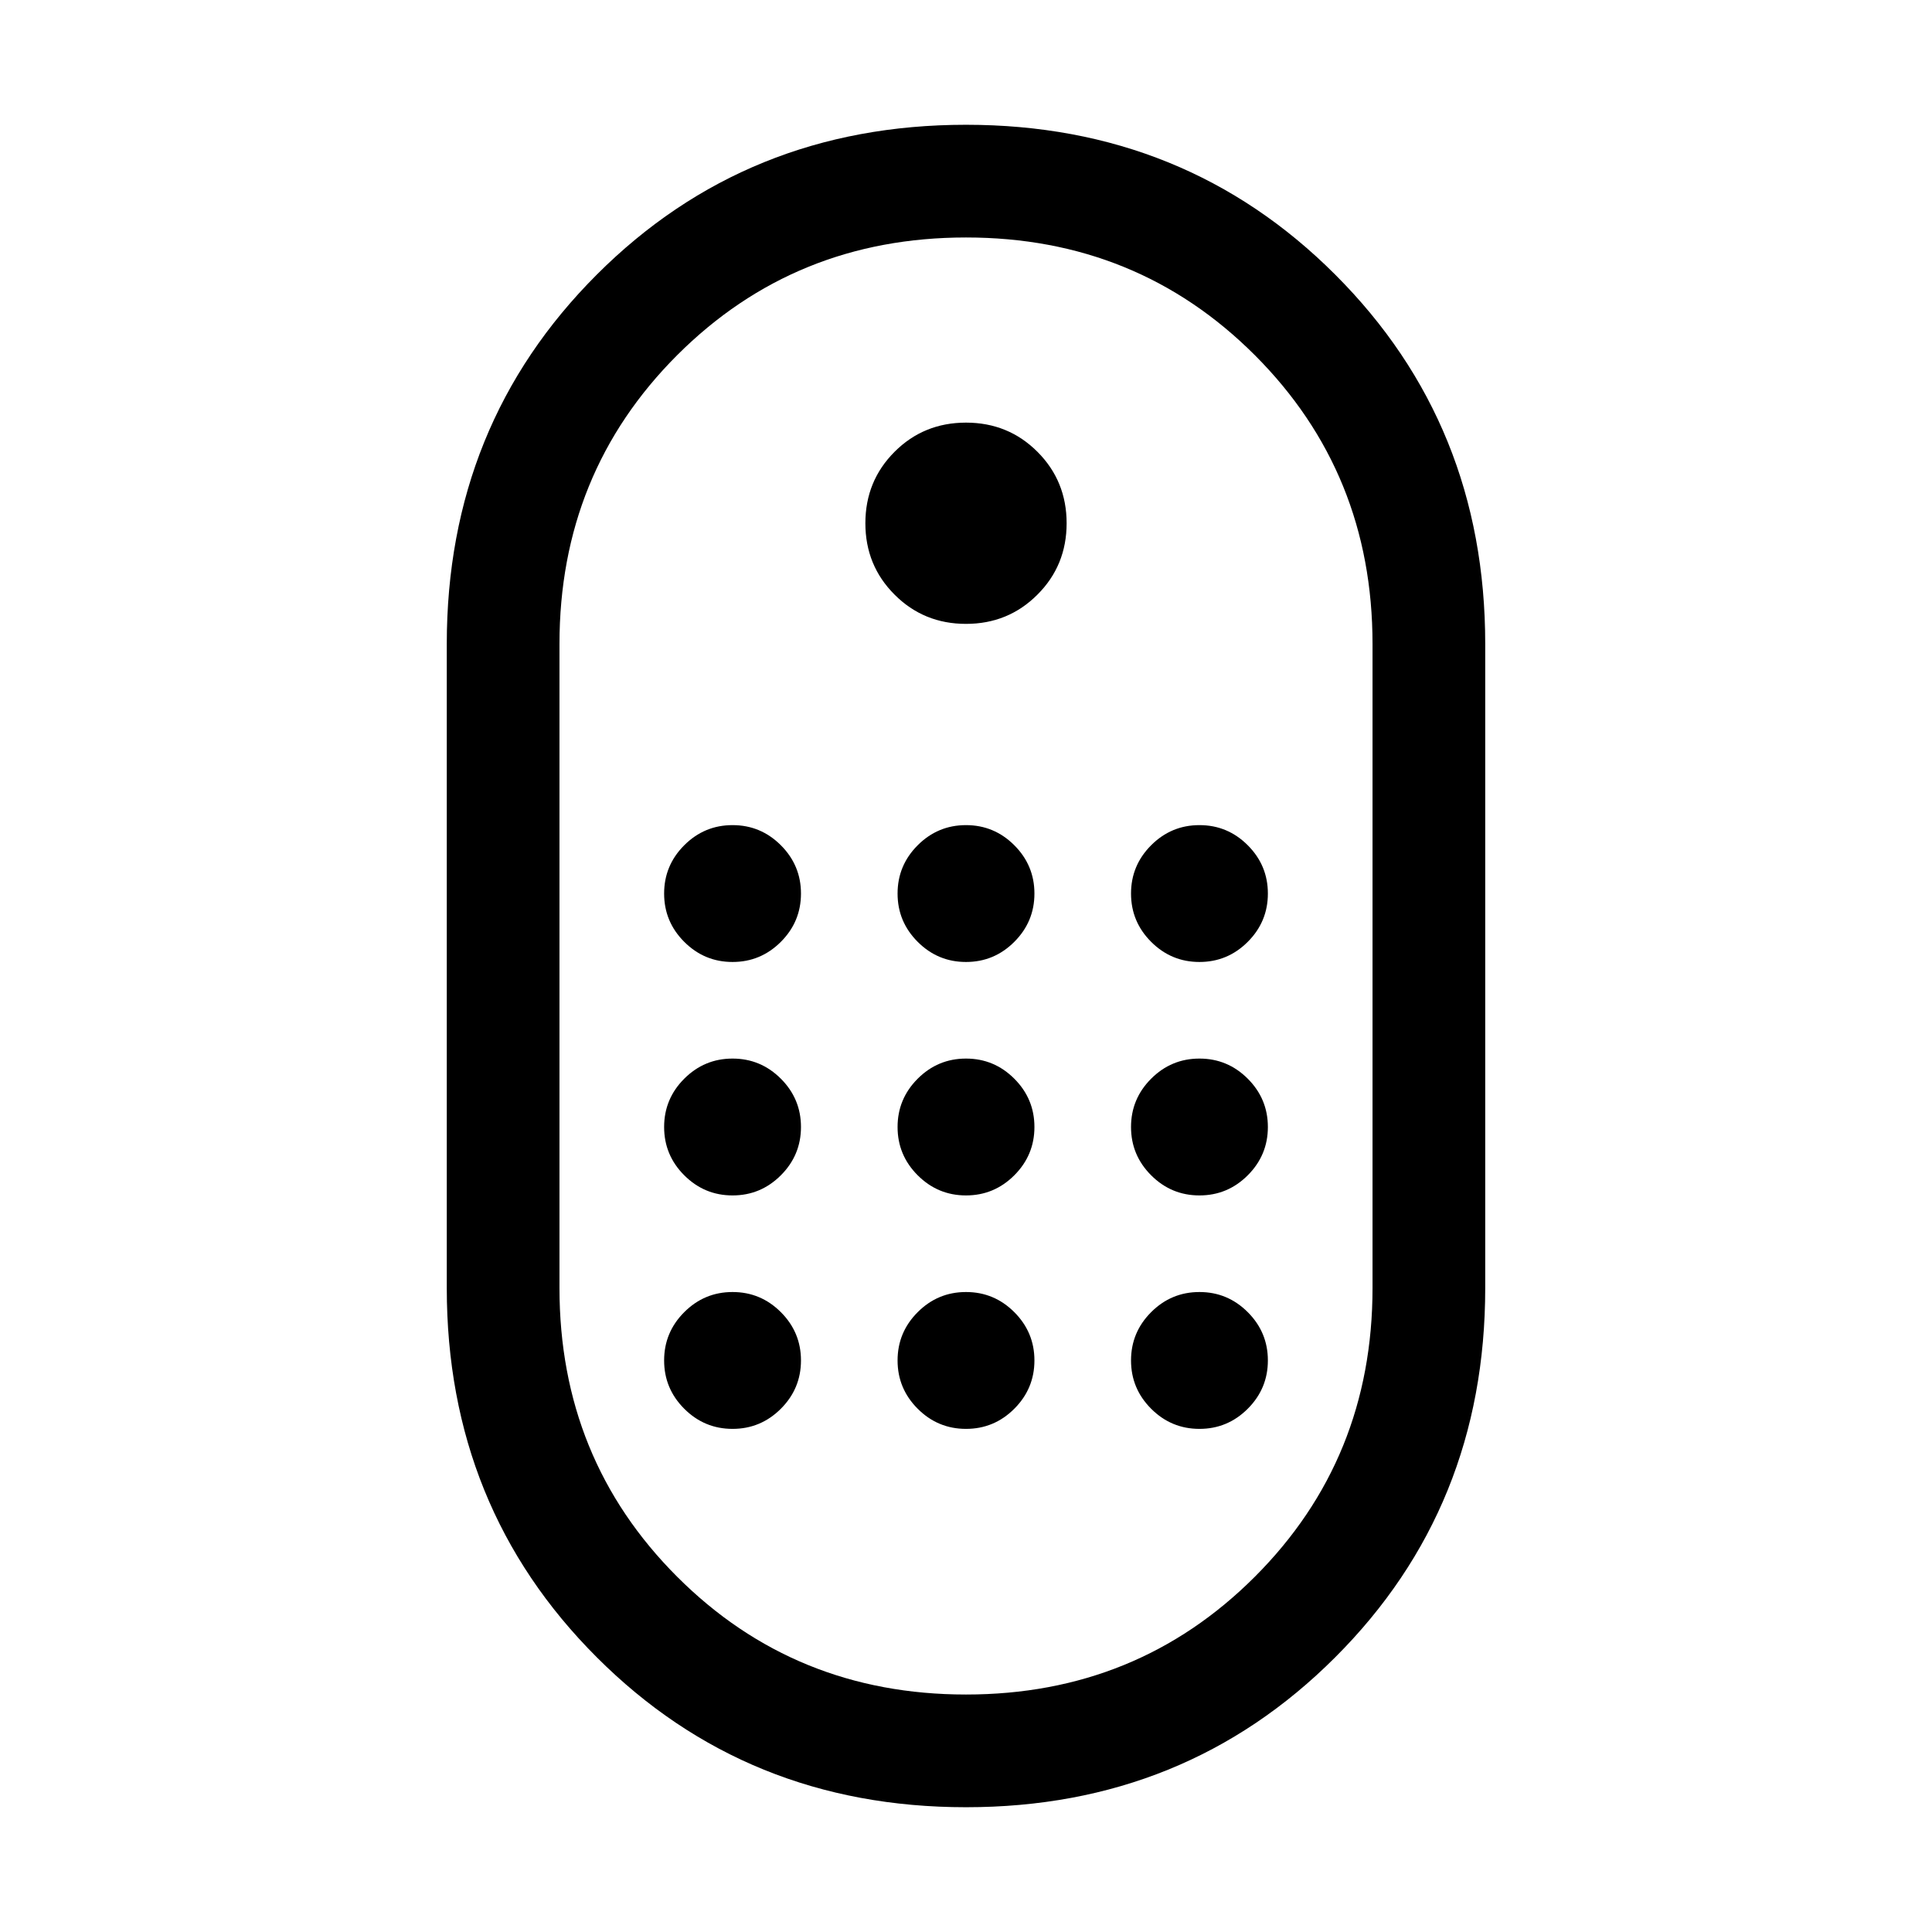 <svg xmlns="http://www.w3.org/2000/svg" height="24" width="24"><path d="M12 22.45Q9.275 22.45 7.413 20.587Q5.55 18.725 5.55 16V8Q5.55 5.275 7.413 3.412Q9.275 1.55 12 1.55Q14.725 1.55 16.587 3.412Q18.45 5.275 18.45 8V16Q18.45 18.725 16.587 20.587Q14.725 22.45 12 22.45ZM12 21.05Q14.125 21.05 15.588 19.587Q17.05 18.125 17.05 16V8Q17.05 5.875 15.588 4.412Q14.125 2.95 12 2.95Q9.875 2.95 8.412 4.412Q6.95 5.875 6.95 8V16Q6.95 18.125 8.412 19.587Q9.875 21.05 12 21.05ZM12 7.75Q11.475 7.75 11.113 7.387Q10.75 7.025 10.75 6.5Q10.75 5.975 11.113 5.612Q11.475 5.25 12 5.25Q12.525 5.25 12.887 5.612Q13.25 5.975 13.25 6.5Q13.25 7.025 12.887 7.387Q12.525 7.75 12 7.75ZM9.1 11.95Q8.75 11.95 8.5 11.7Q8.25 11.45 8.25 11.1Q8.25 10.75 8.5 10.5Q8.75 10.25 9.1 10.25Q9.45 10.25 9.7 10.5Q9.95 10.75 9.95 11.1Q9.95 11.45 9.7 11.7Q9.45 11.95 9.1 11.95ZM12 11.95Q11.65 11.95 11.4 11.7Q11.15 11.45 11.15 11.1Q11.15 10.75 11.4 10.5Q11.65 10.25 12 10.25Q12.35 10.25 12.6 10.5Q12.85 10.75 12.85 11.1Q12.85 11.45 12.6 11.7Q12.35 11.95 12 11.95ZM14.9 11.95Q14.55 11.95 14.3 11.7Q14.05 11.45 14.05 11.1Q14.05 10.75 14.3 10.5Q14.55 10.25 14.9 10.25Q15.25 10.25 15.5 10.5Q15.75 10.75 15.75 11.1Q15.75 11.45 15.5 11.7Q15.25 11.95 14.9 11.95ZM9.1 14.85Q8.75 14.85 8.5 14.6Q8.25 14.35 8.25 14Q8.25 13.65 8.5 13.4Q8.75 13.15 9.1 13.15Q9.45 13.15 9.7 13.4Q9.95 13.65 9.95 14Q9.95 14.35 9.7 14.6Q9.45 14.85 9.1 14.85ZM14.9 14.85Q14.55 14.85 14.3 14.6Q14.05 14.35 14.05 14Q14.05 13.65 14.3 13.4Q14.55 13.15 14.9 13.15Q15.25 13.15 15.5 13.4Q15.75 13.65 15.75 14Q15.75 14.35 15.5 14.6Q15.25 14.85 14.9 14.85ZM12 14.85Q11.65 14.85 11.4 14.6Q11.15 14.35 11.15 14Q11.15 13.65 11.4 13.4Q11.65 13.15 12 13.15Q12.35 13.15 12.6 13.4Q12.85 13.65 12.85 14Q12.85 14.35 12.6 14.6Q12.35 14.85 12 14.85ZM9.1 17.75Q8.75 17.75 8.5 17.5Q8.25 17.25 8.25 16.9Q8.25 16.55 8.5 16.3Q8.75 16.05 9.1 16.05Q9.45 16.05 9.7 16.3Q9.95 16.55 9.95 16.9Q9.95 17.25 9.7 17.5Q9.45 17.75 9.1 17.75ZM14.9 17.75Q14.55 17.75 14.3 17.5Q14.05 17.25 14.05 16.9Q14.05 16.55 14.3 16.3Q14.55 16.05 14.9 16.05Q15.25 16.05 15.5 16.3Q15.75 16.55 15.75 16.9Q15.75 17.25 15.5 17.5Q15.25 17.75 14.9 17.75ZM12 17.75Q11.65 17.75 11.4 17.5Q11.15 17.25 11.15 16.9Q11.15 16.55 11.4 16.3Q11.65 16.05 12 16.05Q12.35 16.05 12.6 16.3Q12.85 16.55 12.85 16.9Q12.85 17.25 12.6 17.5Q12.35 17.75 12 17.75Z"/></svg>